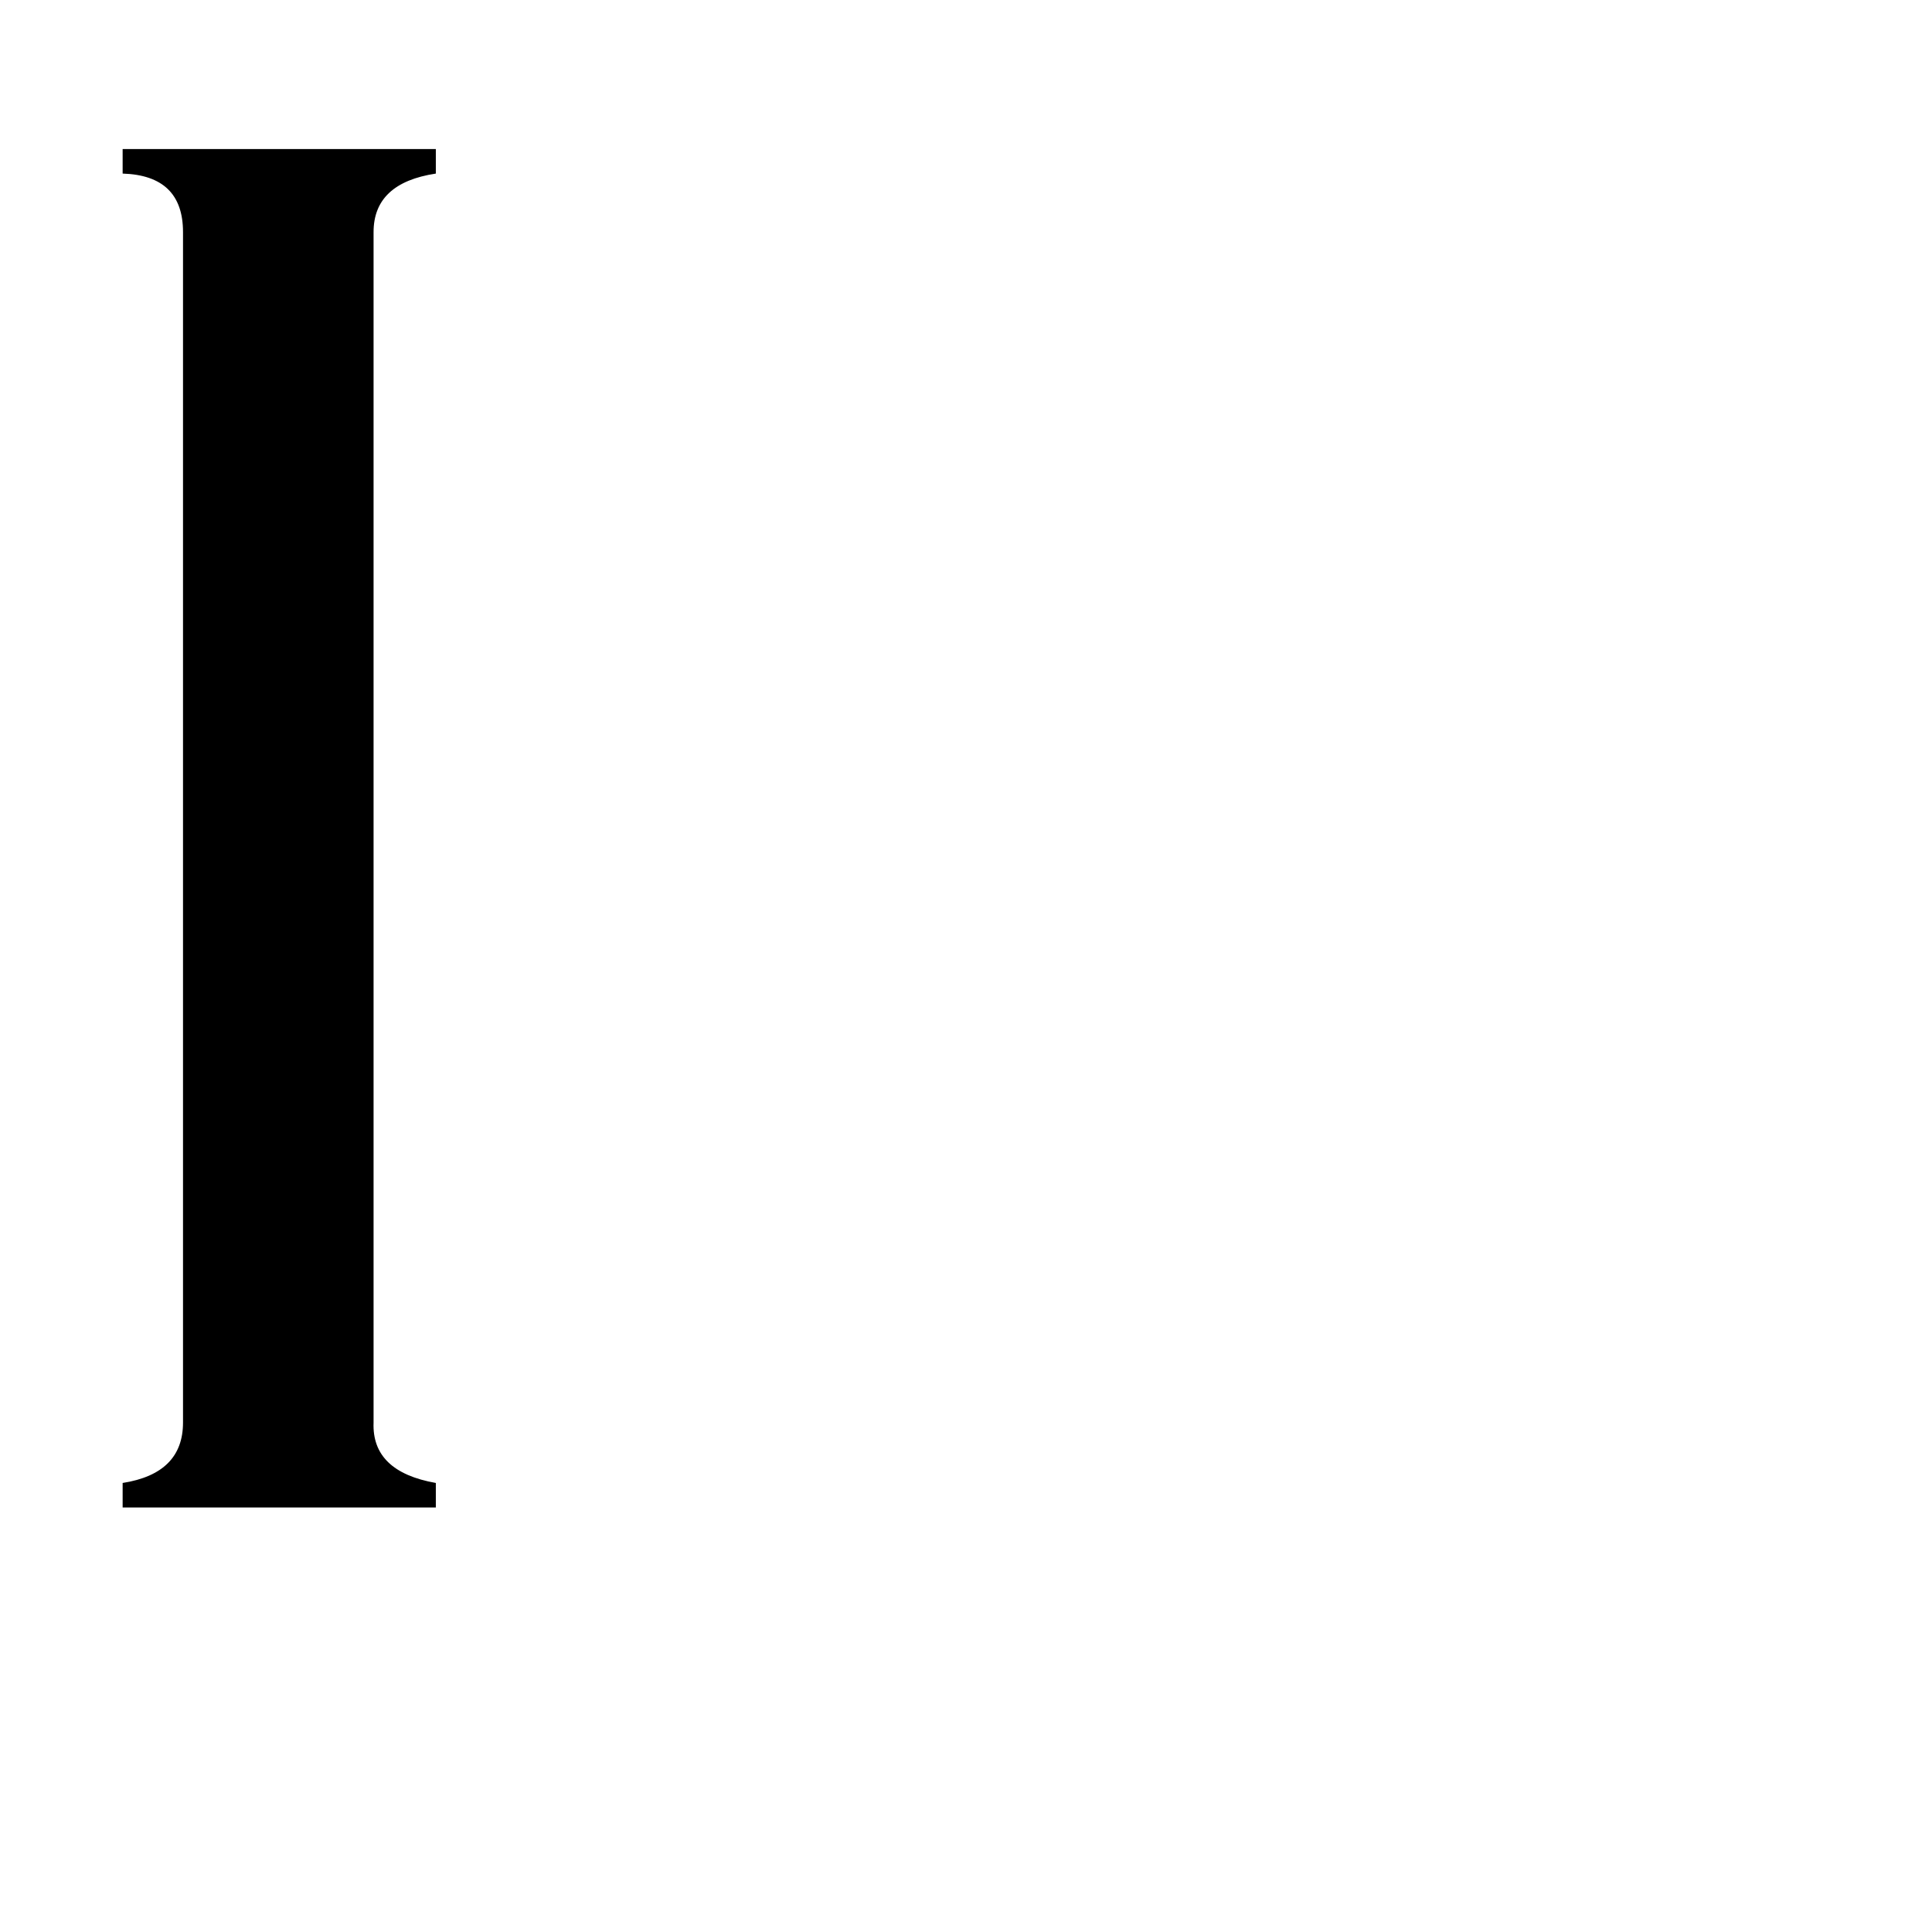 <svg xmlns="http://www.w3.org/2000/svg" viewBox="0 -800 1024 1024">
	<path fill="#000000" d="M198 -46Q197 -20 231 -14V-1H65V-14Q97 -19 97 -46V-677Q97 -707 65 -708V-721H231V-708Q198 -703 198 -677Z"/>
</svg>